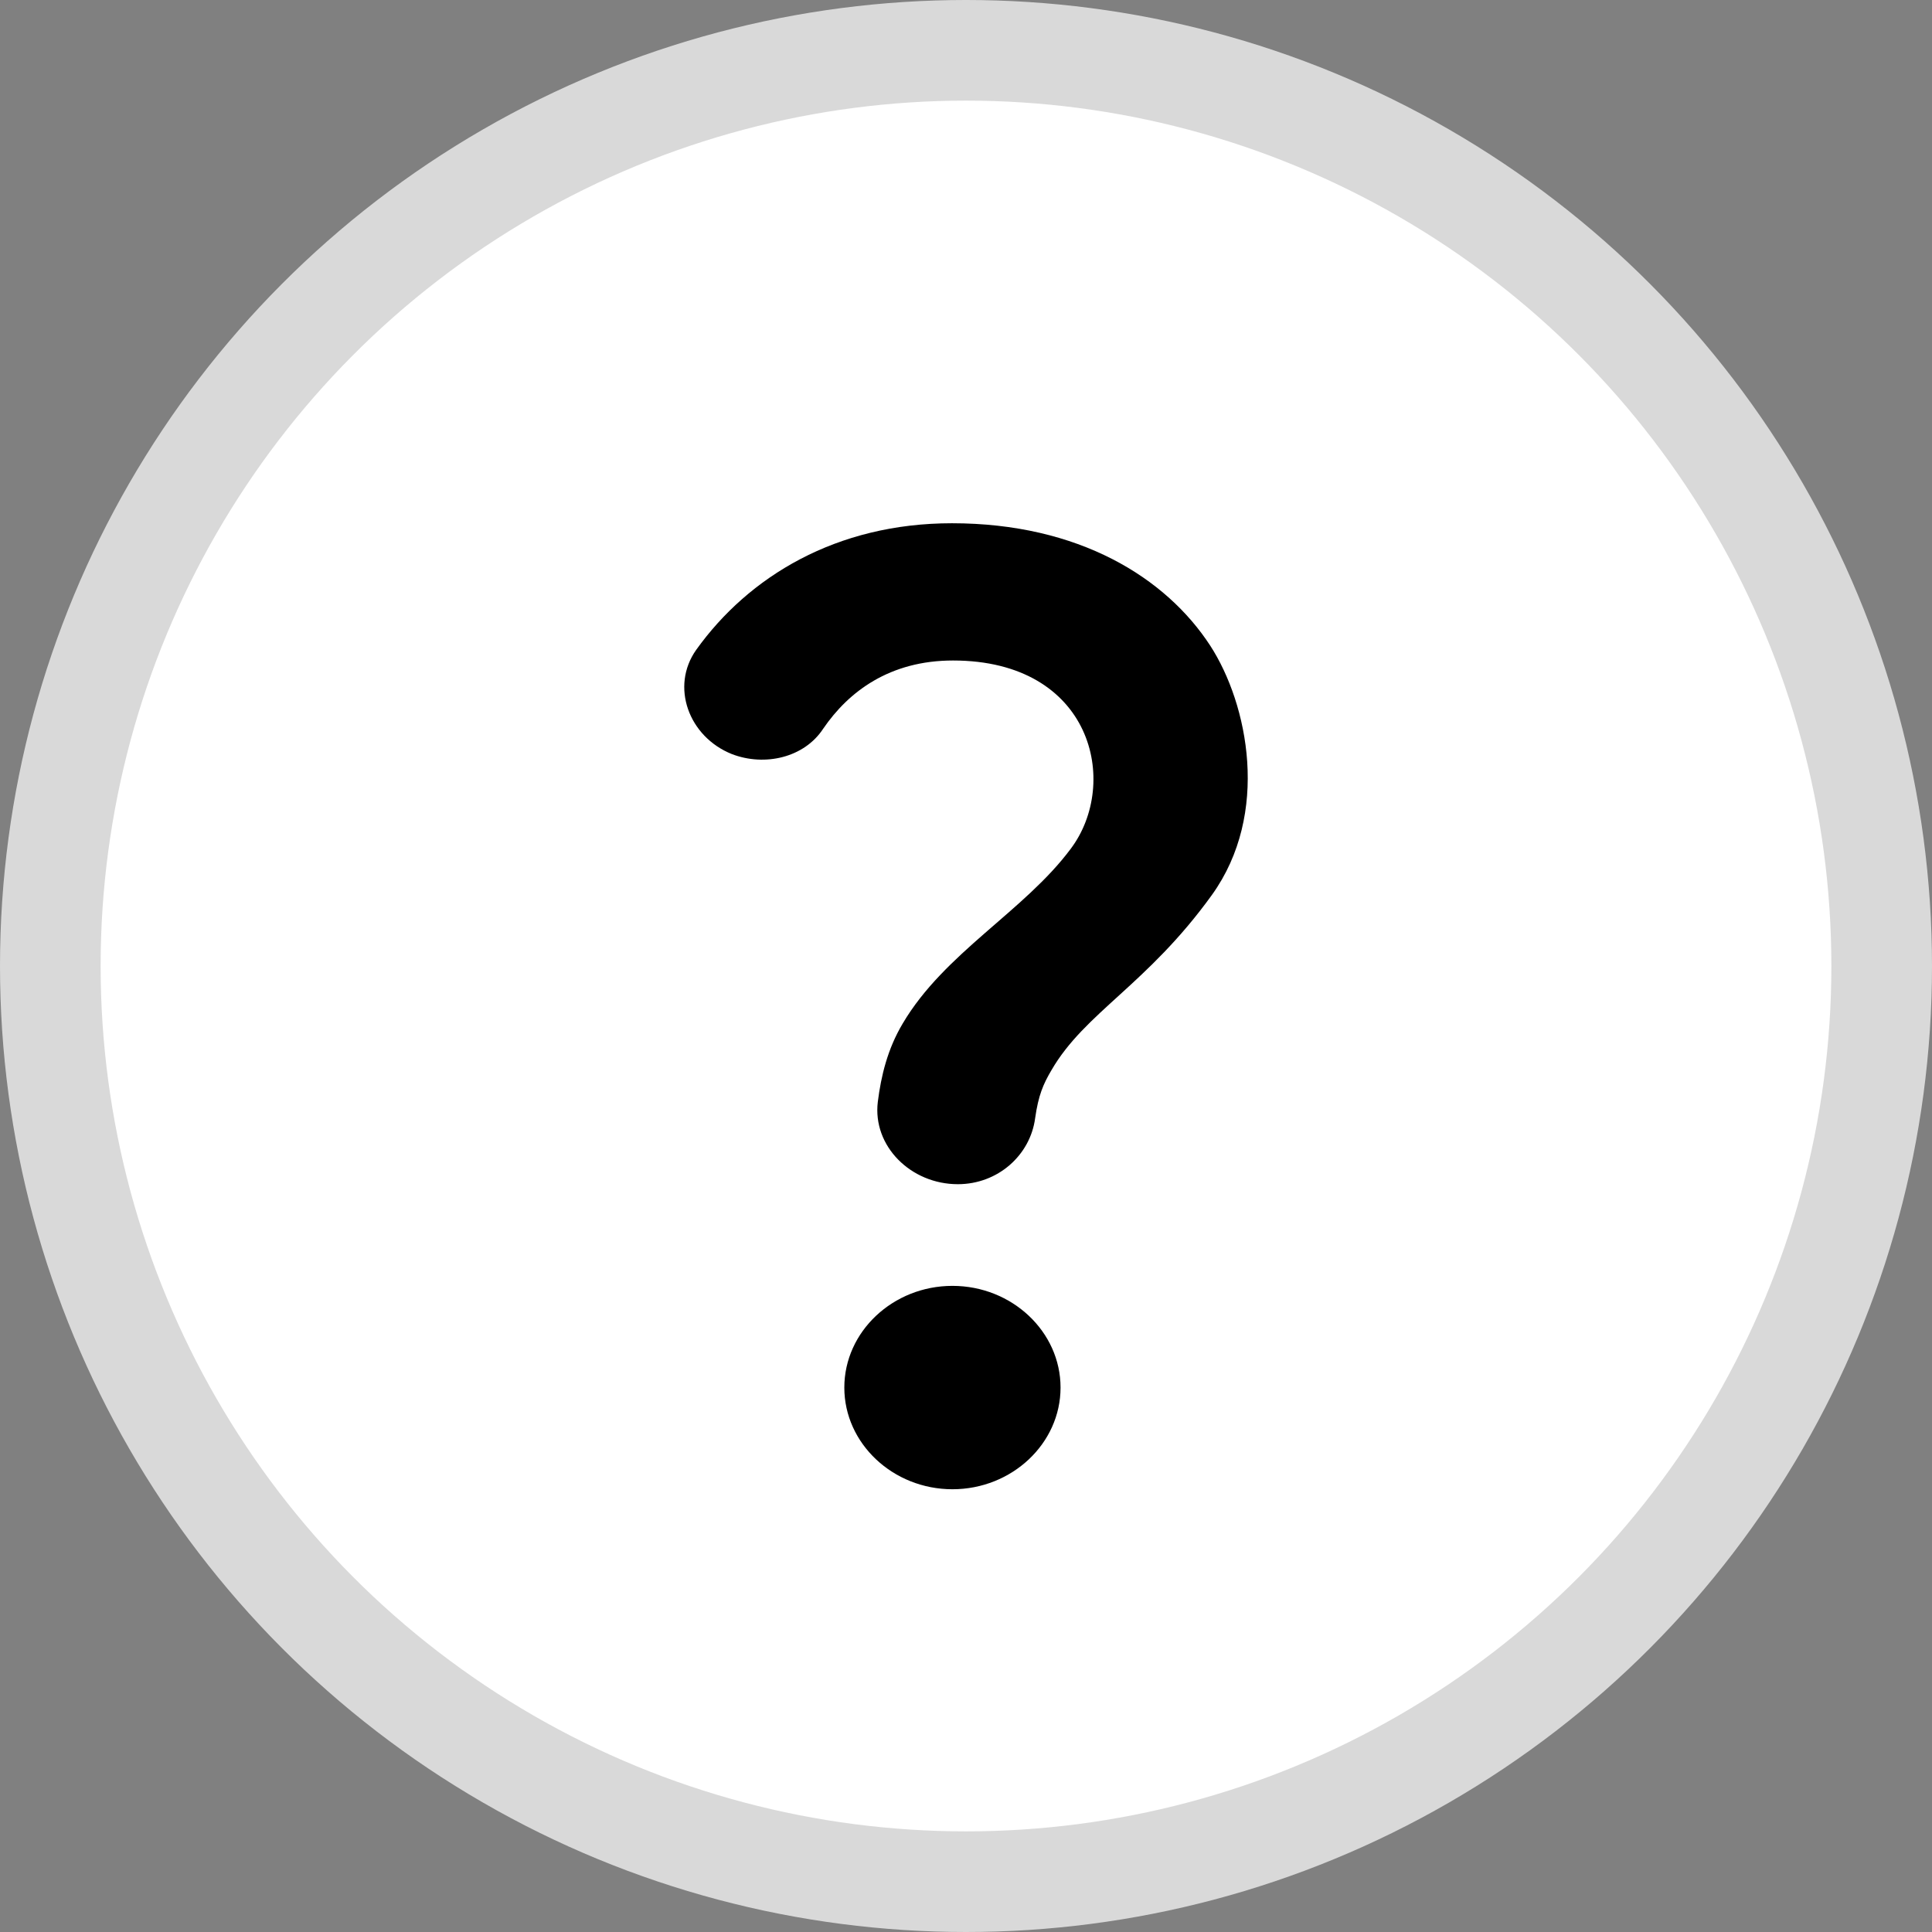 <svg width="48" height="48" viewBox="0 0 48 48" fill="none" xmlns="http://www.w3.org/2000/svg">
<rect x="0" y="0" width="48" height="48" fill="#808080" stroke="none"/>
<circle cx="24" cy="24" r="22.75" fill="white" stroke="#D9D9D9" stroke-width="2.5"/>
<path d="M18.183 18.735C17.108 18.305 16.652 17.055 17.297 16.145C18.599 14.326 20.775 13 23.65 13C26.806 13 28.969 14.352 30.07 16.044C31.01 17.497 31.561 20.213 30.11 22.234C28.498 24.47 26.954 25.152 26.121 26.592C25.92 26.933 25.799 27.21 25.718 27.779C25.597 28.701 24.791 29.421 23.797 29.421C22.629 29.421 21.675 28.474 21.809 27.375C21.89 26.73 22.051 26.061 22.427 25.43C23.462 23.674 25.45 22.638 26.605 21.084C27.827 19.455 27.142 16.41 23.677 16.41C22.105 16.41 21.084 17.181 20.453 18.103C19.983 18.823 19.002 19.05 18.183 18.735ZM26.349 34.474C26.349 35.863 25.141 37 23.663 37C22.186 37 20.977 35.863 20.977 34.474C20.977 33.084 22.186 31.947 23.663 31.947C25.141 31.947 26.349 33.084 26.349 34.474Z" fill="black"/>
</svg>
